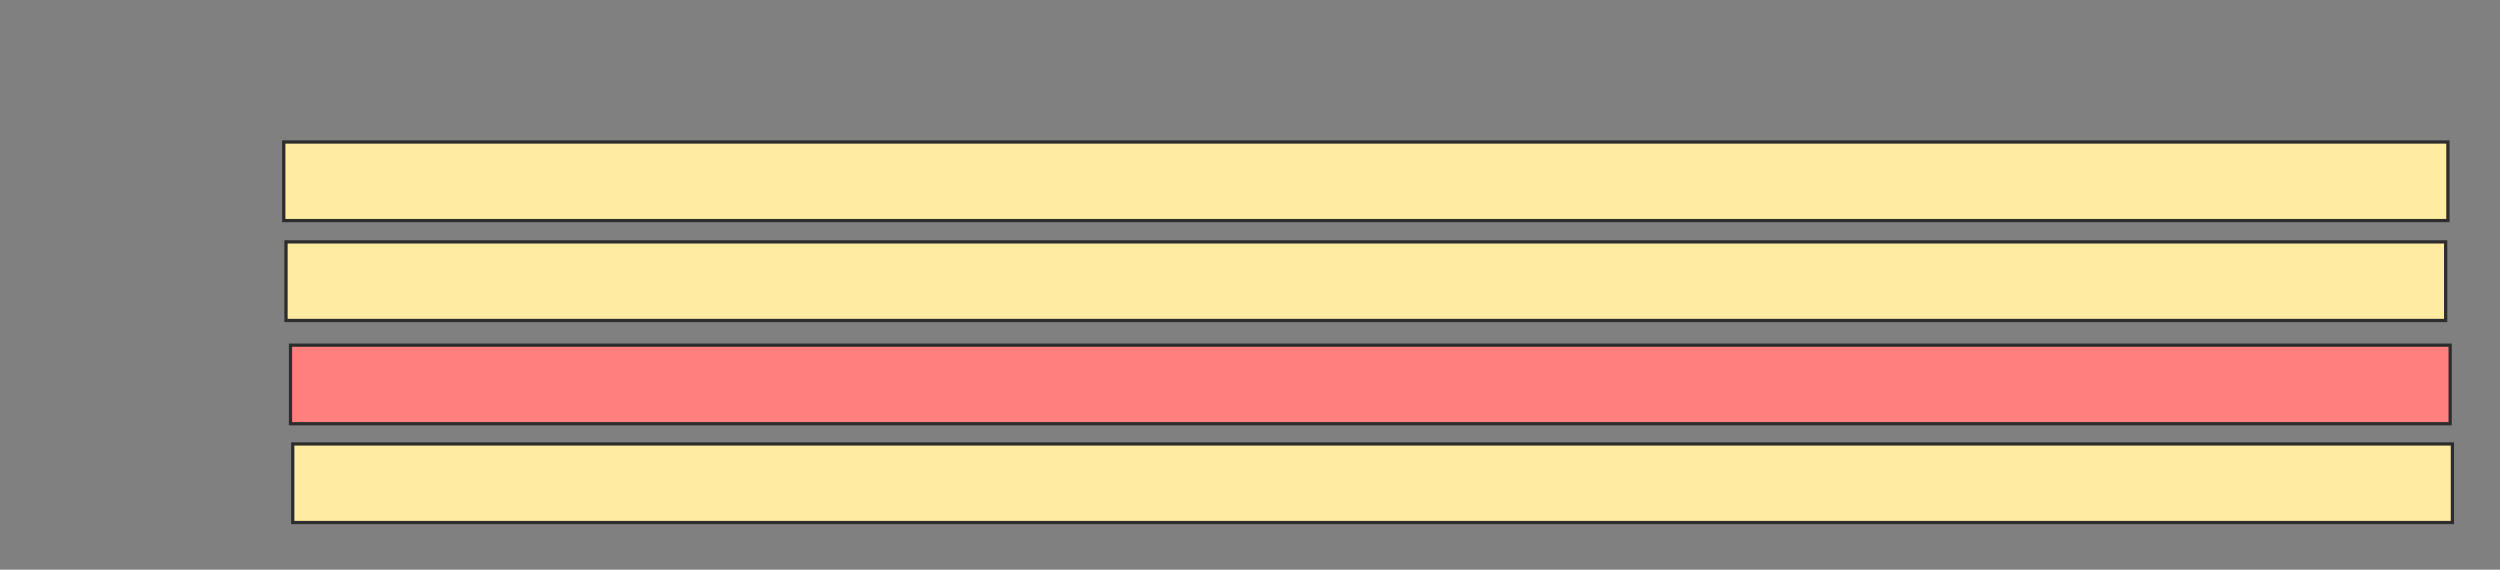 <svg xmlns="http://www.w3.org/2000/svg" width="768" height="175"><rect width="100%" height="100%" fill="#808080" stroke="none"/><path stroke="#2D2D2D" fill="#FFEBA2" d="M87.172 43.621H752V67.759H87.172z"/><path stroke="#2D2D2D" fill="#FFEBA2" d="M87.862 74.31H751.31V98.448H87.862z"/><path stroke="#2D2D2D" fill="#FF7E7E" class="qshape" d="M89.241 106.034H752.689V130.172H89.241z"/><path stroke="#2D2D2D" fill="#FFEBA2" d="M89.931 136.379H753.379V160.517H89.931z"/></svg>